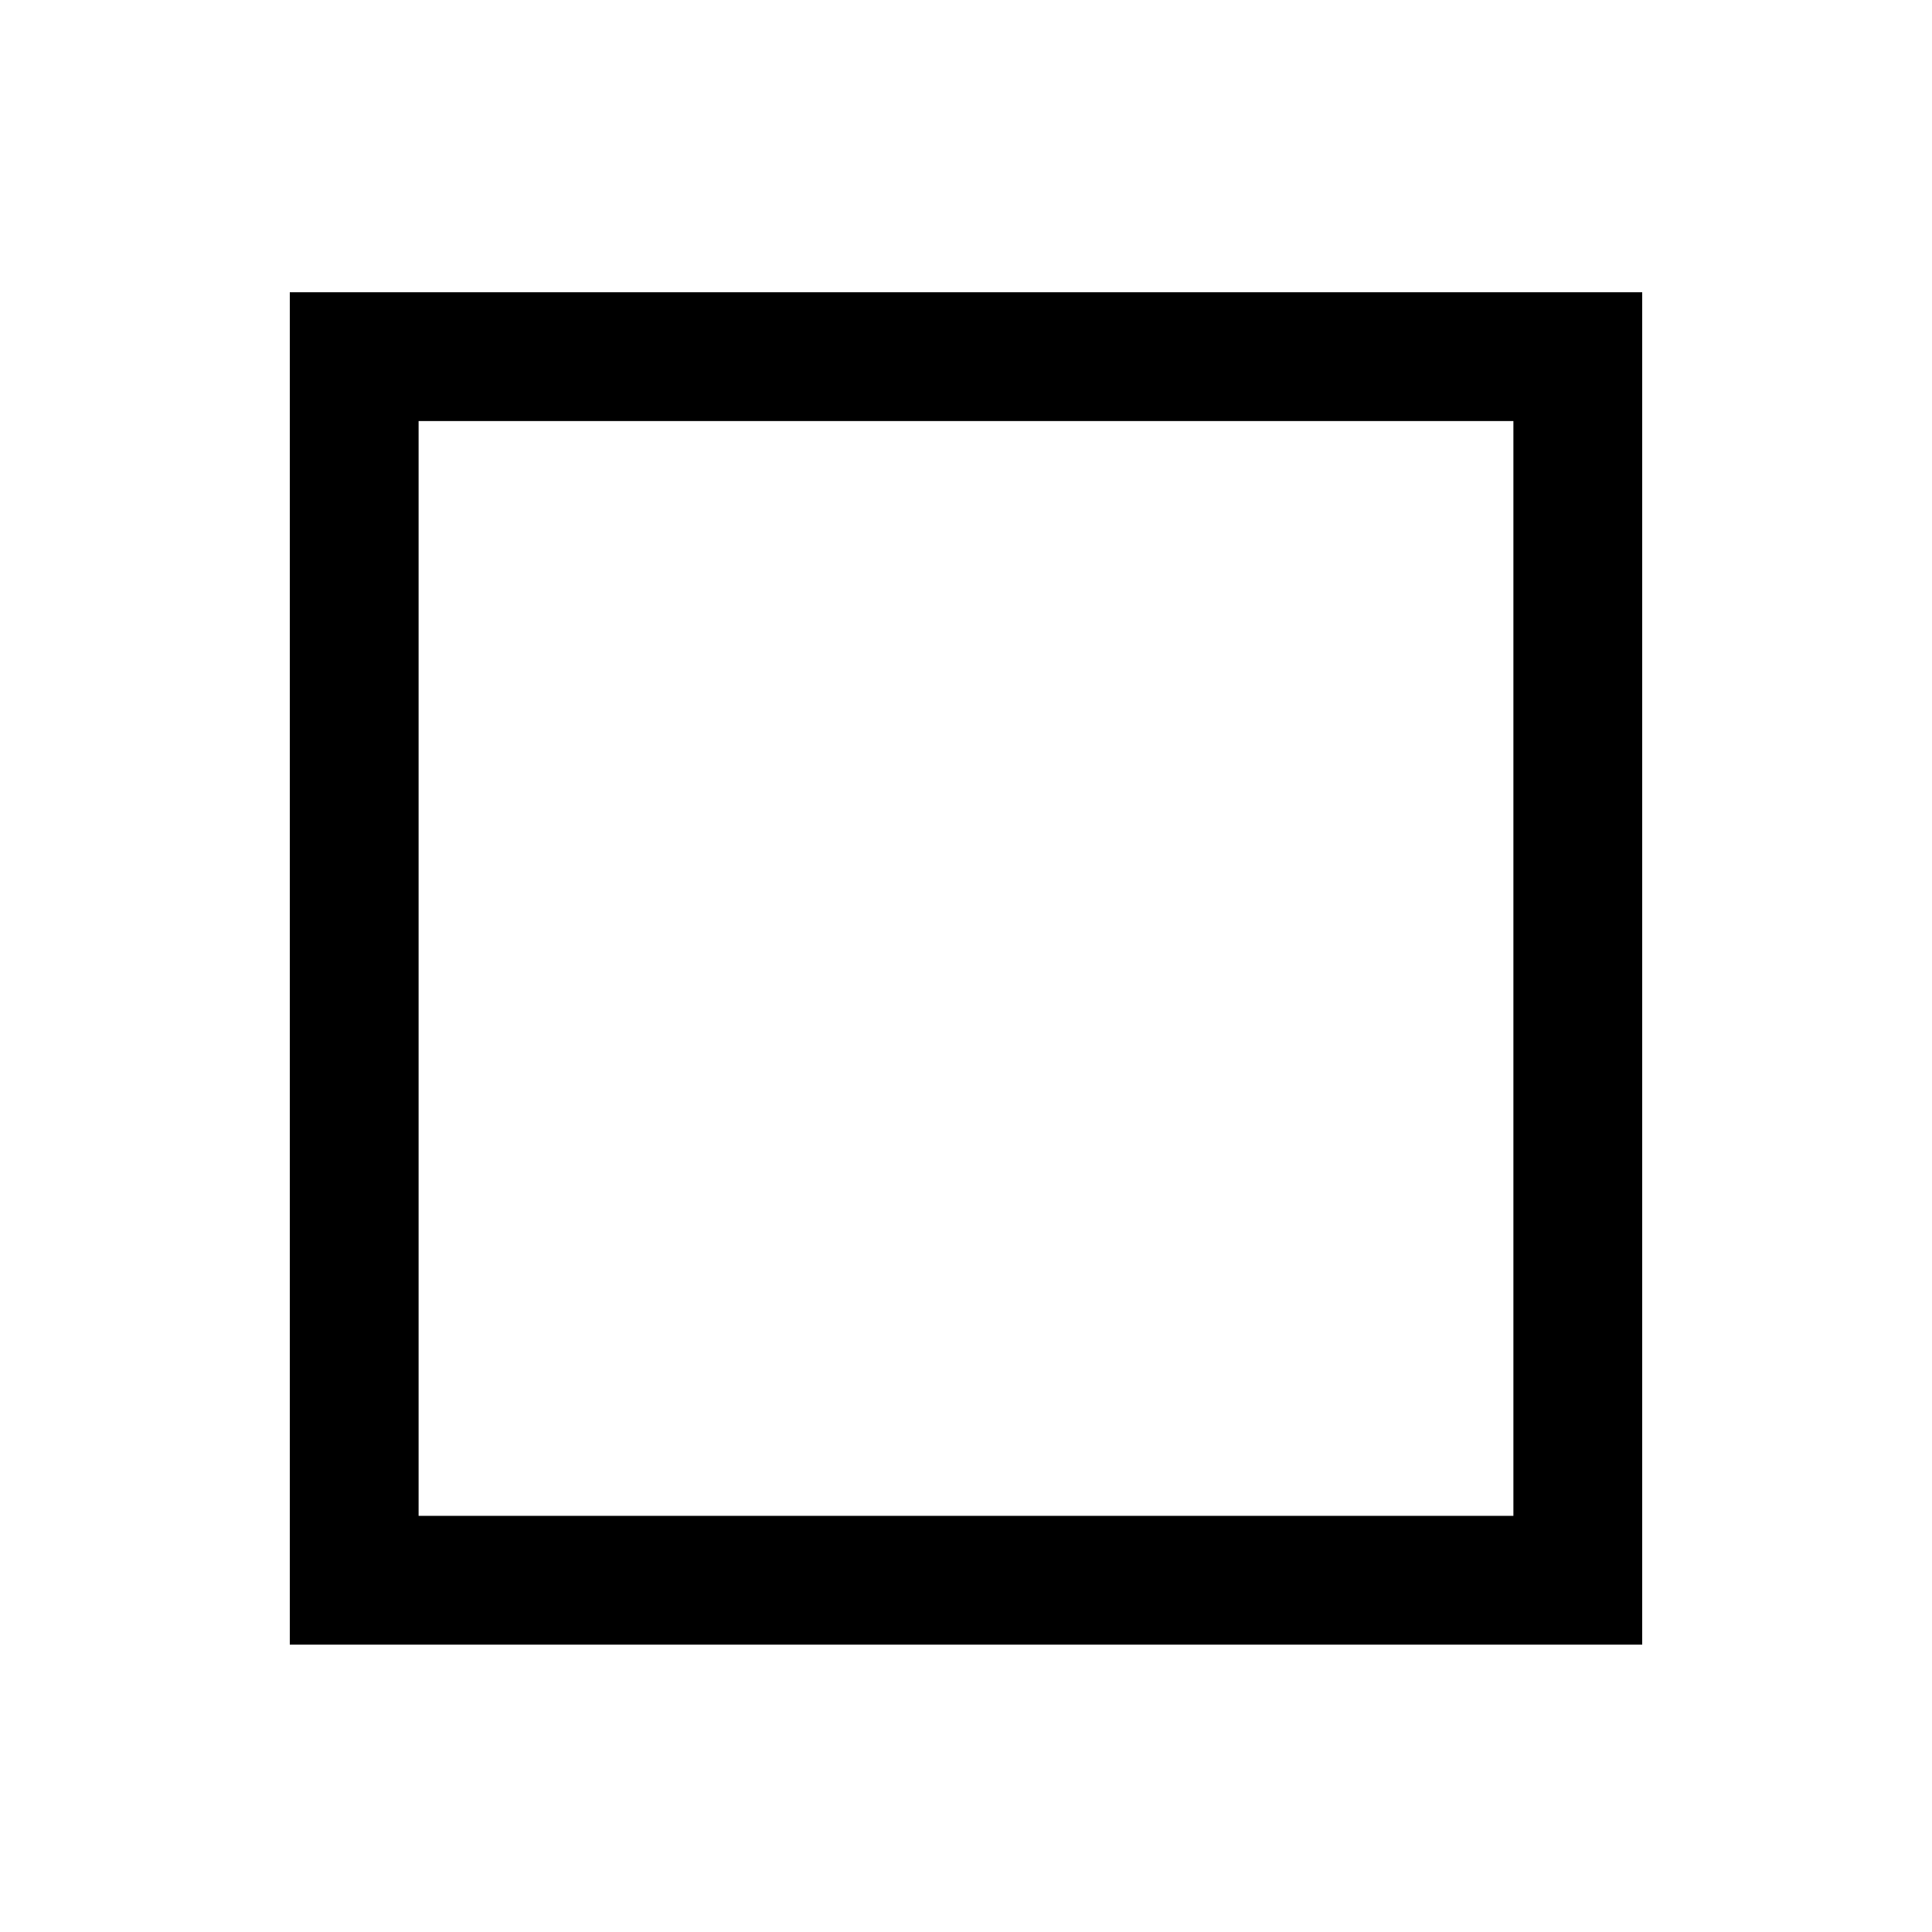 <!-- Created with Inkscape (http://www.inkscape.org/) -->
<svg xmlns:rdf="http://www.w3.org/1999/02/22-rdf-syntax-ns#" xmlns="http://www.w3.org/2000/svg" version="1.1" xmlns:cc="http://creativecommons.org/ns#" xmlns:dc="http://purl.org/dc/elements/1.1/" viewBox="0 0 30 30">
<g transform="translate(0,-1022.362)">
<rect stroke-linejoin="miter" stroke-dasharray="none" stroke-dashoffset="4" height="19" width="19" stroke="#000" stroke-linecap="butt" stroke-miterlimit="4" y="1027.9" x="5.5" stroke-width="2" fill="none"/>
</g>
</svg>
